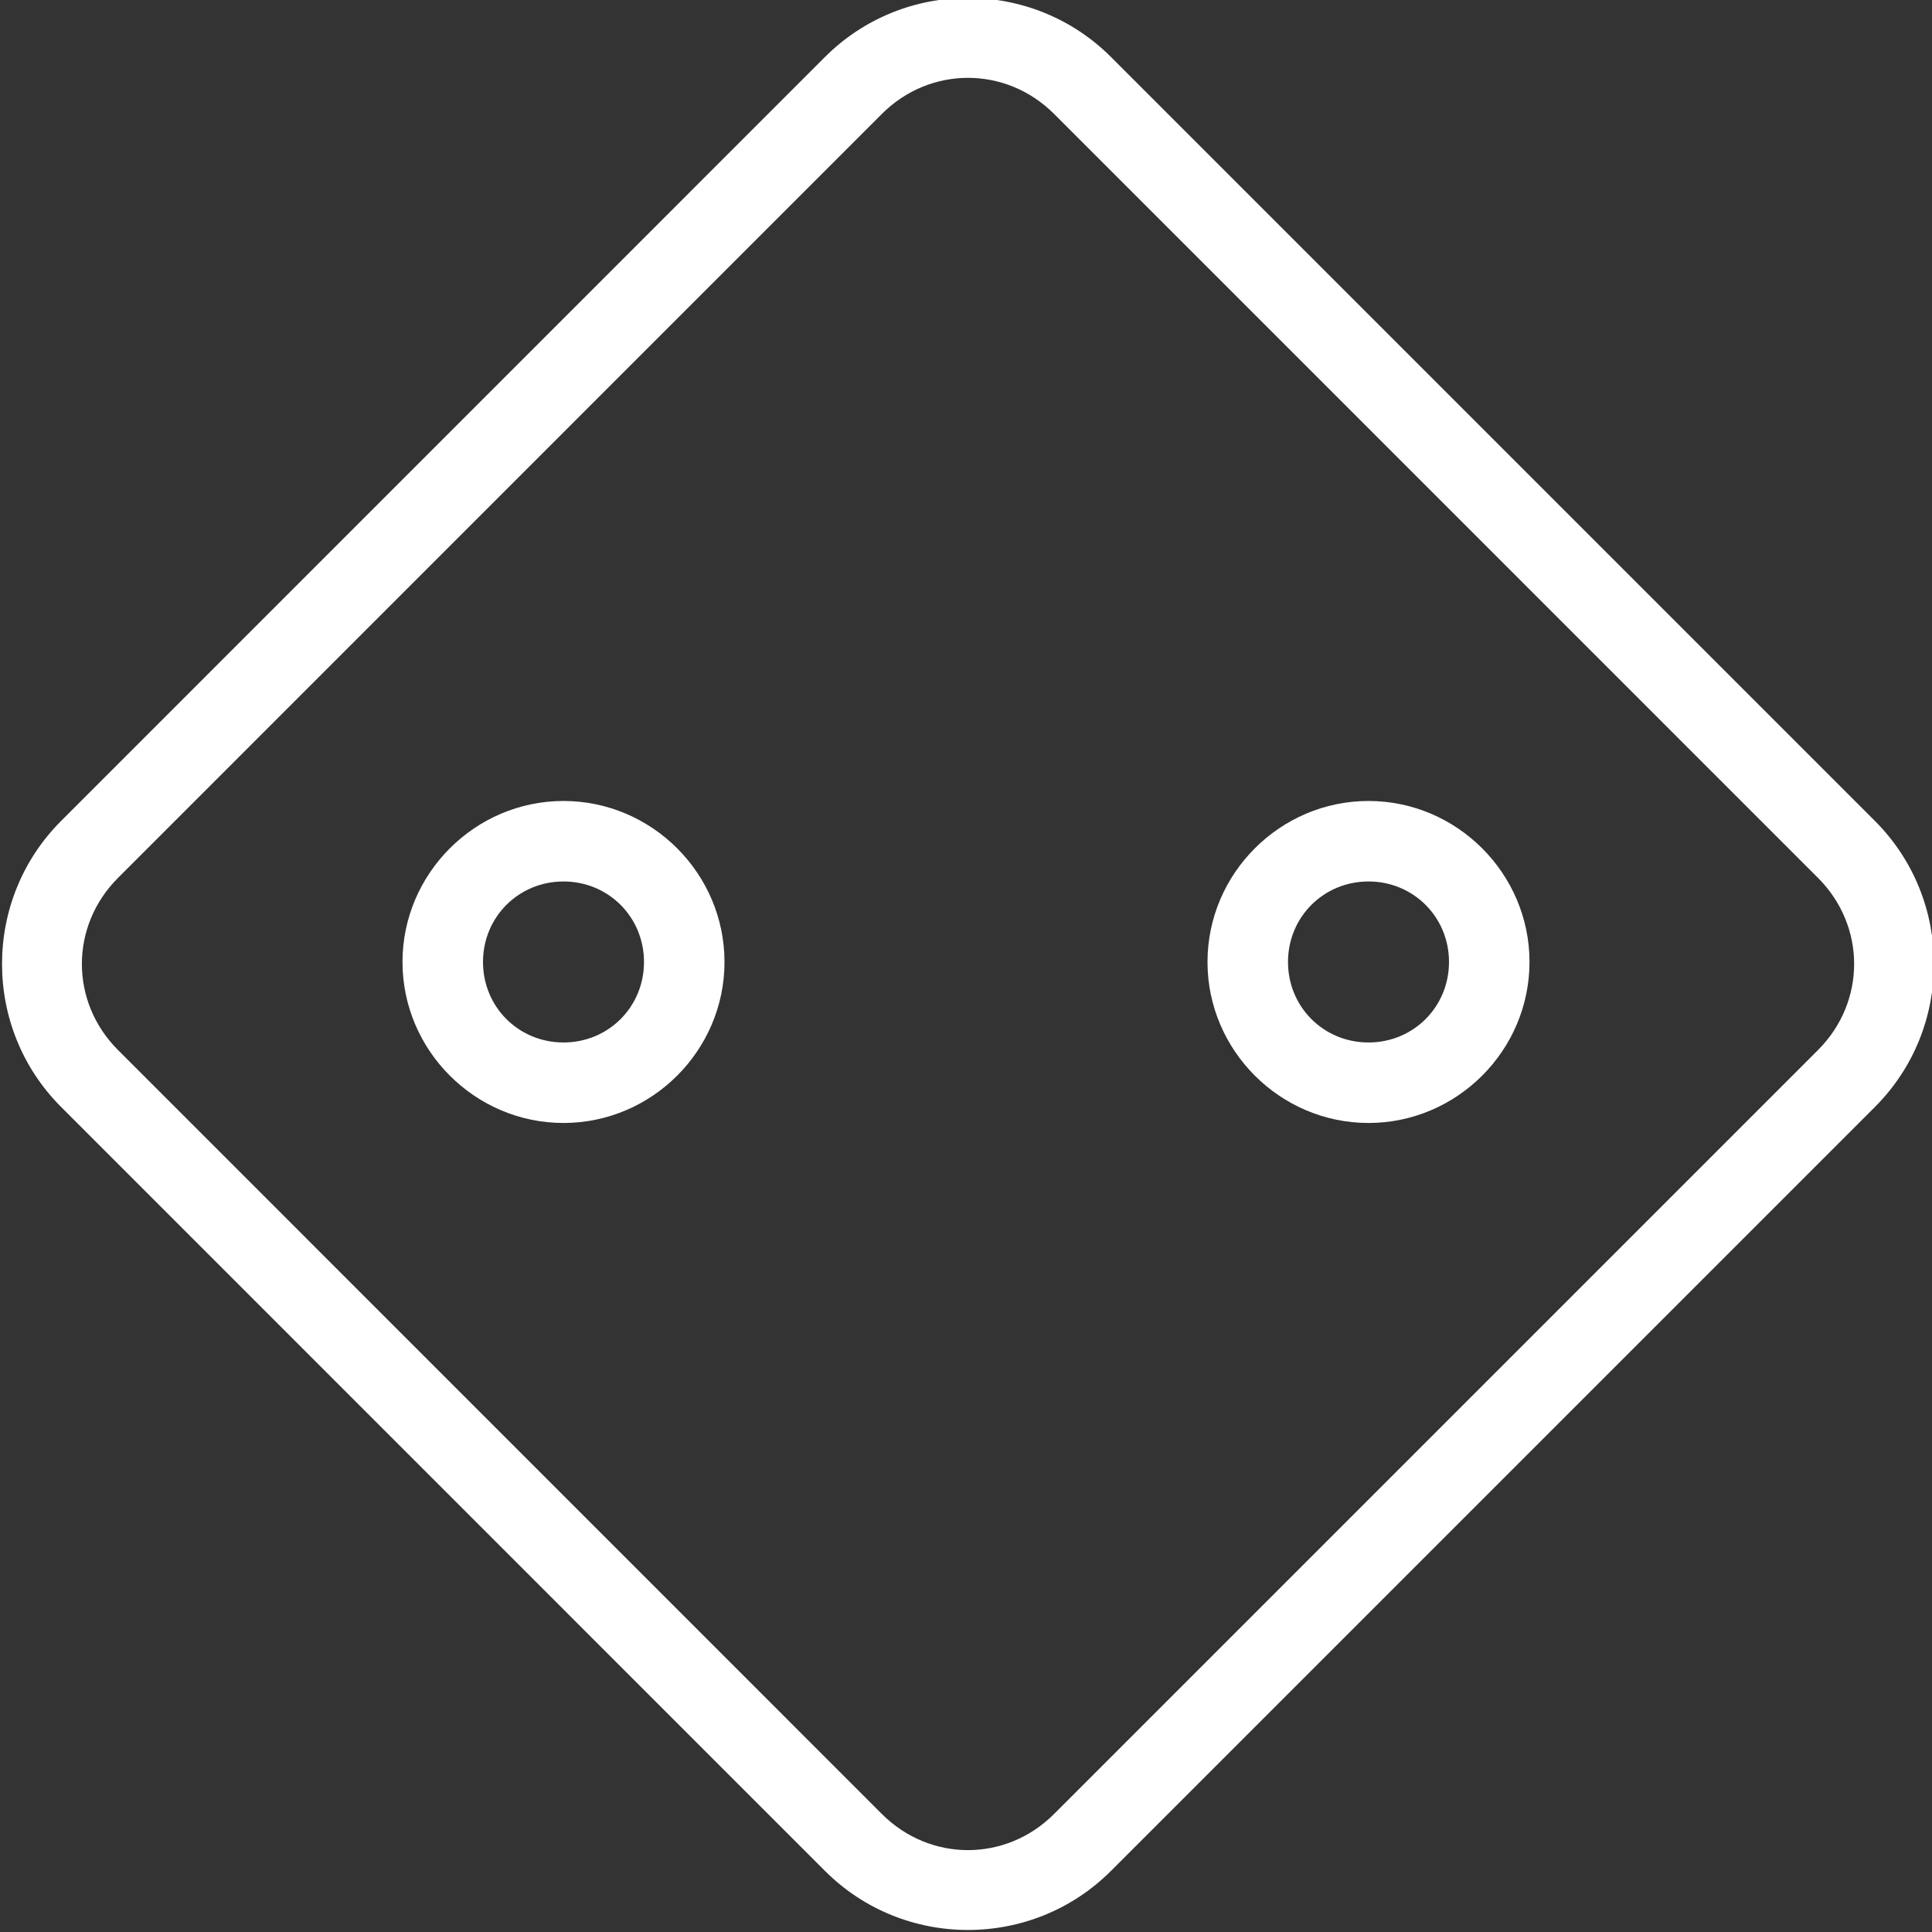 <svg height='100px' width='100px'  fill="#FFFFFF" xmlns:dc="http://purl.org/dc/elements/1.1/" xmlns:cc="http://creativecommons.org/ns#" xmlns:rdf="http://www.w3.org/1999/02/22-rdf-syntax-ns#" xmlns:svg="http://www.w3.org/2000/svg" xmlns="http://www.w3.org/2000/svg" xmlns:sodipodi="http://sodipodi.sourceforge.net/DTD/sodipodi-0.dtd" xmlns:inkscape="http://www.inkscape.org/namespaces/inkscape" viewBox="0 0 48 48" version="1.1" x="0px" y="0px"><rect x="0" y="0" width="48" height="48" fill="#333333" stroke="none"/><path style="color:#000000;font-style:normal;font-variant:normal;font-weight:normal;font-stretch:normal;font-size:medium;line-height:normal;font-family:sans-serif;text-indent:0;text-align:start;text-decoration:none;text-decoration-line:none;text-decoration-style:solid;text-decoration-color:#000000;letter-spacing:normal;word-spacing:normal;text-transform:none;direction:ltr;block-progression:tb;writing-mode:lr-tb;baseline-shift:baseline;text-anchor:start;white-space:normal;clip-rule:nonzero;display:inline;overflow:visible;visibility:visible;opacity:1;isolation:auto;mix-blend-mode:normal;color-interpolation:sRGB;color-interpolation-filters:linearRGB;solid-color:#000000;solid-opacity:1;fill:#FFFFFF;fill-opacity:1;fill-rule:evenodd;stroke:none;stroke-width:2;stroke-linecap:butt;stroke-linejoin:round;stroke-miterlimit:4;stroke-dasharray:none;stroke-dashoffset:0;stroke-opacity:1;marker:none;color-rendering:auto;image-rendering:auto;shape-rendering:auto;text-rendering:auto;enable-background:accumulate" d="M 24.049 -0.051 C 22.761 -0.051 21.474 0.438 20.496 1.416 L 1.518 20.396 C -0.439 22.353 -0.439 25.546 1.518 27.502 L 20.496 46.482 C 22.452 48.439 25.645 48.439 27.602 46.482 L 46.582 27.502 C 48.538 25.546 48.538 22.353 46.582 20.396 L 27.602 1.416 C 26.624 0.438 25.336 -0.051 24.049 -0.051 z M 24.049 1.934 C 24.819 1.934 25.589 2.232 26.188 2.83 L 45.168 21.811 C 46.365 23.008 46.365 24.891 45.168 26.088 L 26.188 45.068 C 24.99 46.265 23.107 46.265 21.91 45.068 L 2.932 26.088 C 1.735 24.891 1.735 23.008 2.932 21.811 L 21.91 2.83 C 22.509 2.232 23.279 1.934 24.049 1.934 z M 14 19.9 C 11.803 19.9 10 21.703 10 23.9 C 10 26.098 11.803 27.9 14 27.9 C 16.197 27.9 18 26.098 18 23.9 C 18 21.703 16.197 19.9 14 19.9 z M 34 19.9 C 31.803 19.9 30 21.703 30 23.9 C 30 26.098 31.803 27.9 34 27.9 C 36.197 27.9 38 26.098 38 23.9 C 38 21.703 36.197 19.9 34 19.9 z M 14 21.9 C 15.116 21.9 16 22.784 16 23.9 C 16 25.017 15.116 25.9 14 25.9 C 12.884 25.9 12 25.017 12 23.9 C 12 22.784 12.884 21.9 14 21.9 z M 34 21.9 C 35.116 21.9 36 22.784 36 23.9 C 36 25.017 35.116 25.9 34 25.9 C 32.884 25.9 32 25.017 32 23.9 C 32 22.784 32.884 21.9 34 21.9 z " transform="translate(-1.9073486e-6,0)"></path></svg>